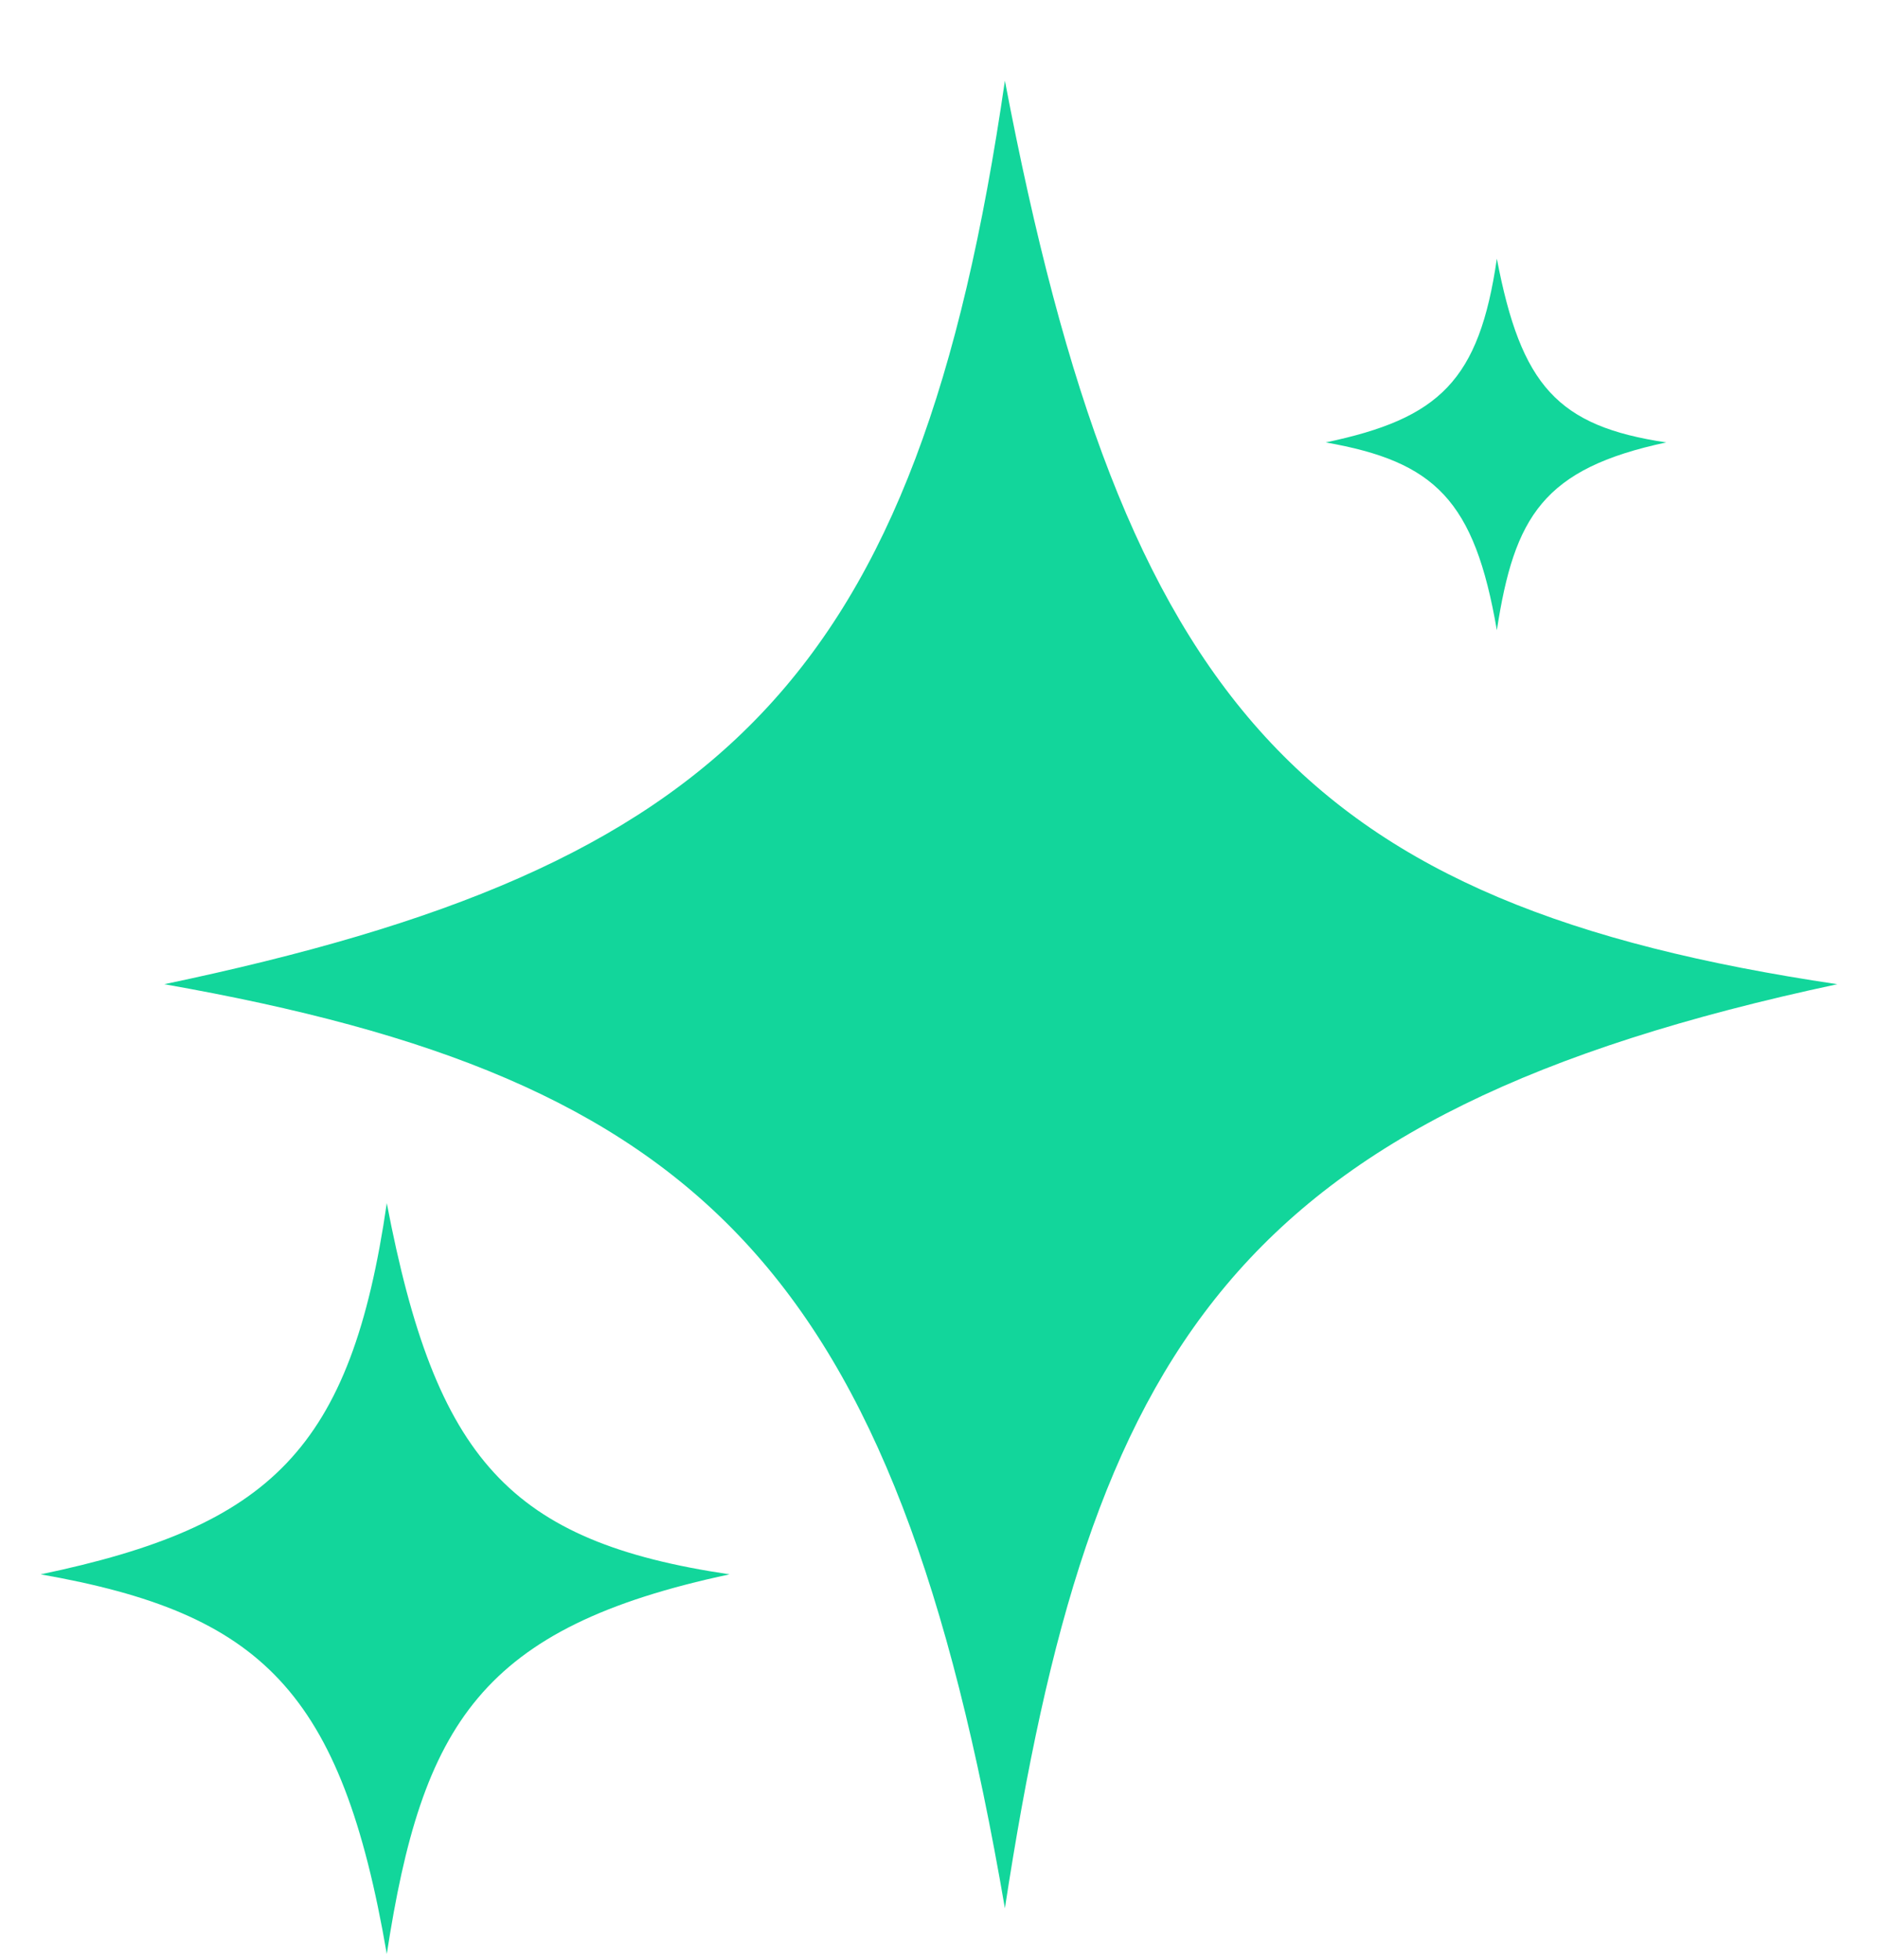 <svg width="23" height="24" viewBox="0 0 23 24" fill="none" xmlns="http://www.w3.org/2000/svg">
<path d="M2.012 12.053C8.855 10.619 11.242 8.335 12.307 0.988C13.766 8.641 15.959 11.08 22.502 12.053C15.089 13.634 13.357 16.525 12.307 23.369C10.961 15.524 8.578 13.21 2.012 12.053Z" fill="#12D69B"/>
<path d="M16.236 5.418C17.629 5.126 18.115 4.662 18.332 3.168C18.629 4.724 19.076 5.22 20.407 5.418C18.898 5.739 18.546 6.327 18.332 7.718C18.058 6.123 17.573 5.653 16.236 5.418Z" fill="#12D69B"/>
<path d="M0.498 19.28C3.316 18.691 4.299 17.753 4.737 14.734C5.338 17.878 6.241 18.88 8.935 19.28C5.883 19.93 5.17 21.117 4.737 23.929C4.183 20.706 3.202 19.755 0.498 19.28Z" fill="#12D69B"/>
</svg>
